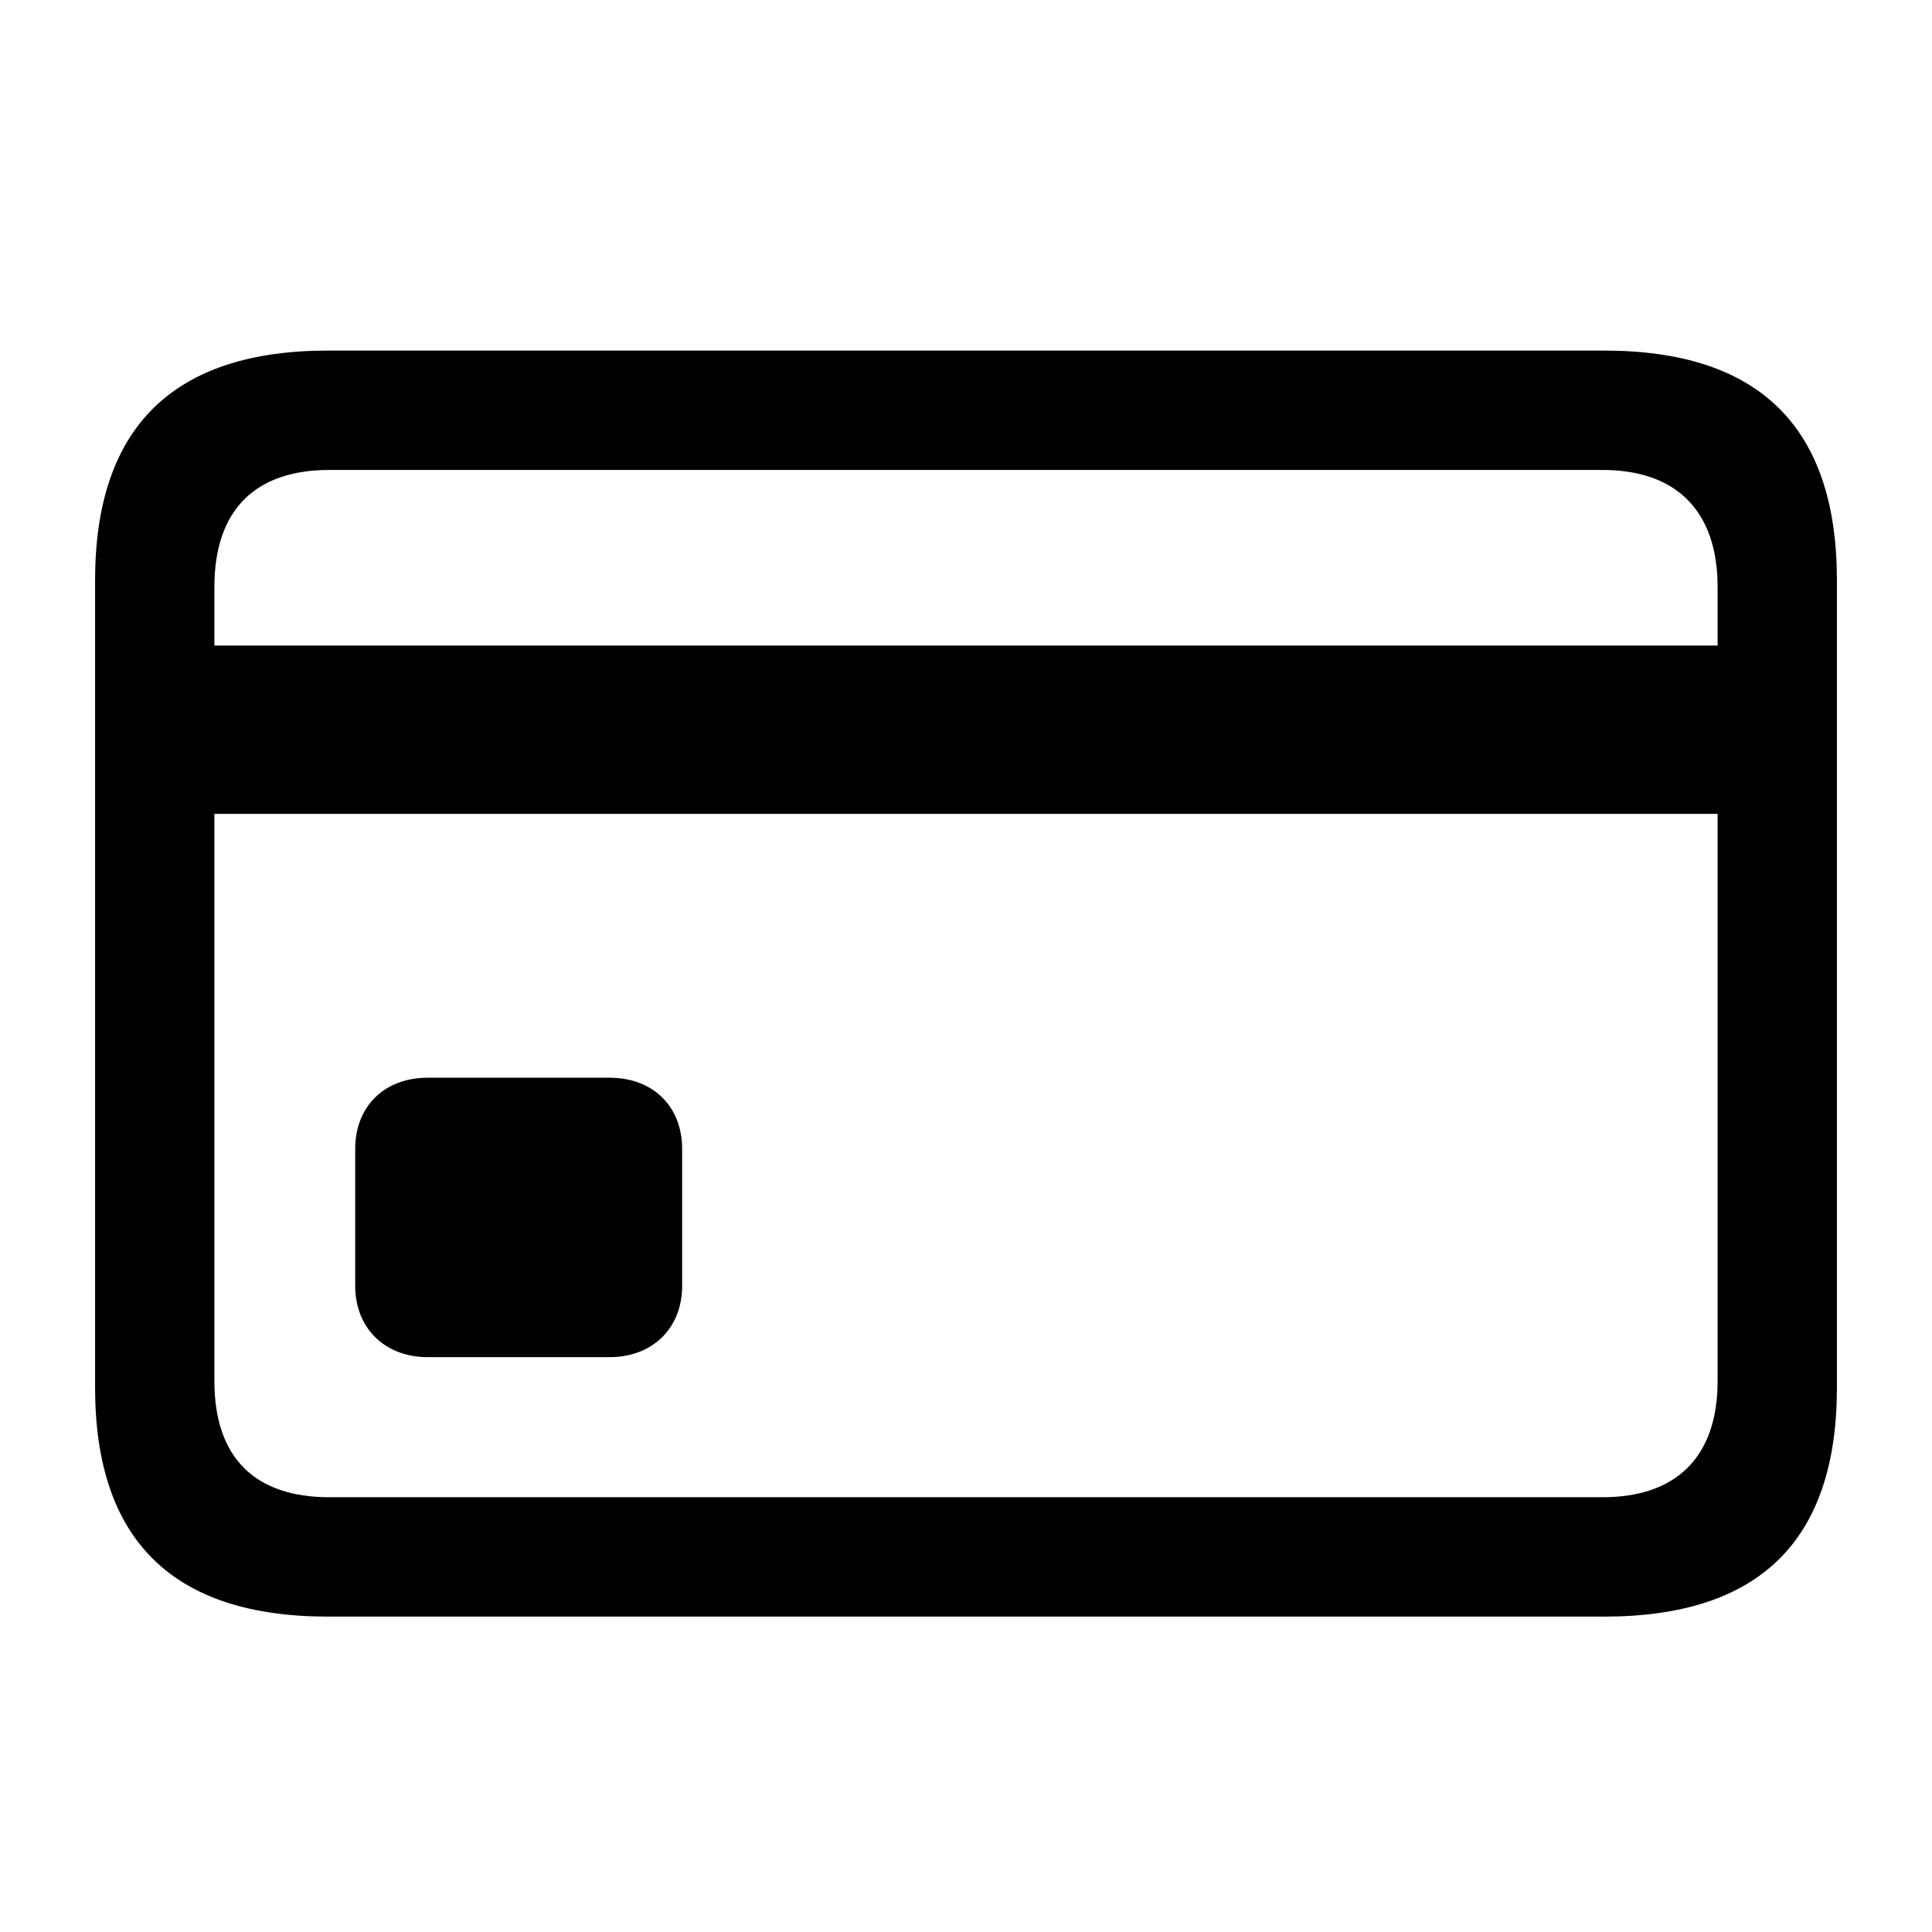 <svg width="28" height="28" viewBox="0 0 28 28" fill="none" xmlns="http://www.w3.org/2000/svg">
<path d="M4.751 23.429H23.249C25.505 23.429 26.622 22.322 26.622 20.109V8.411C26.622 6.198 25.505 5.081 23.249 5.081H4.751C2.506 5.081 1.378 6.198 1.378 8.411V20.109C1.378 22.322 2.506 23.429 4.751 23.429ZM3.107 8.508C3.107 7.391 3.698 6.811 4.772 6.811H23.227C24.28 6.811 24.893 7.391 24.893 8.508V9.356H3.107V8.508ZM4.772 21.699C3.698 21.699 3.107 21.13 3.107 20.013V11.795H24.893V20.013C24.893 21.13 24.28 21.699 23.227 21.699H4.772ZM6.201 19.669H8.833C9.467 19.669 9.886 19.239 9.886 18.638V16.65C9.886 16.038 9.467 15.619 8.833 15.619H6.201C5.567 15.619 5.148 16.038 5.148 16.65V18.638C5.148 19.239 5.567 19.669 6.201 19.669Z" fill="black"/>
</svg>
